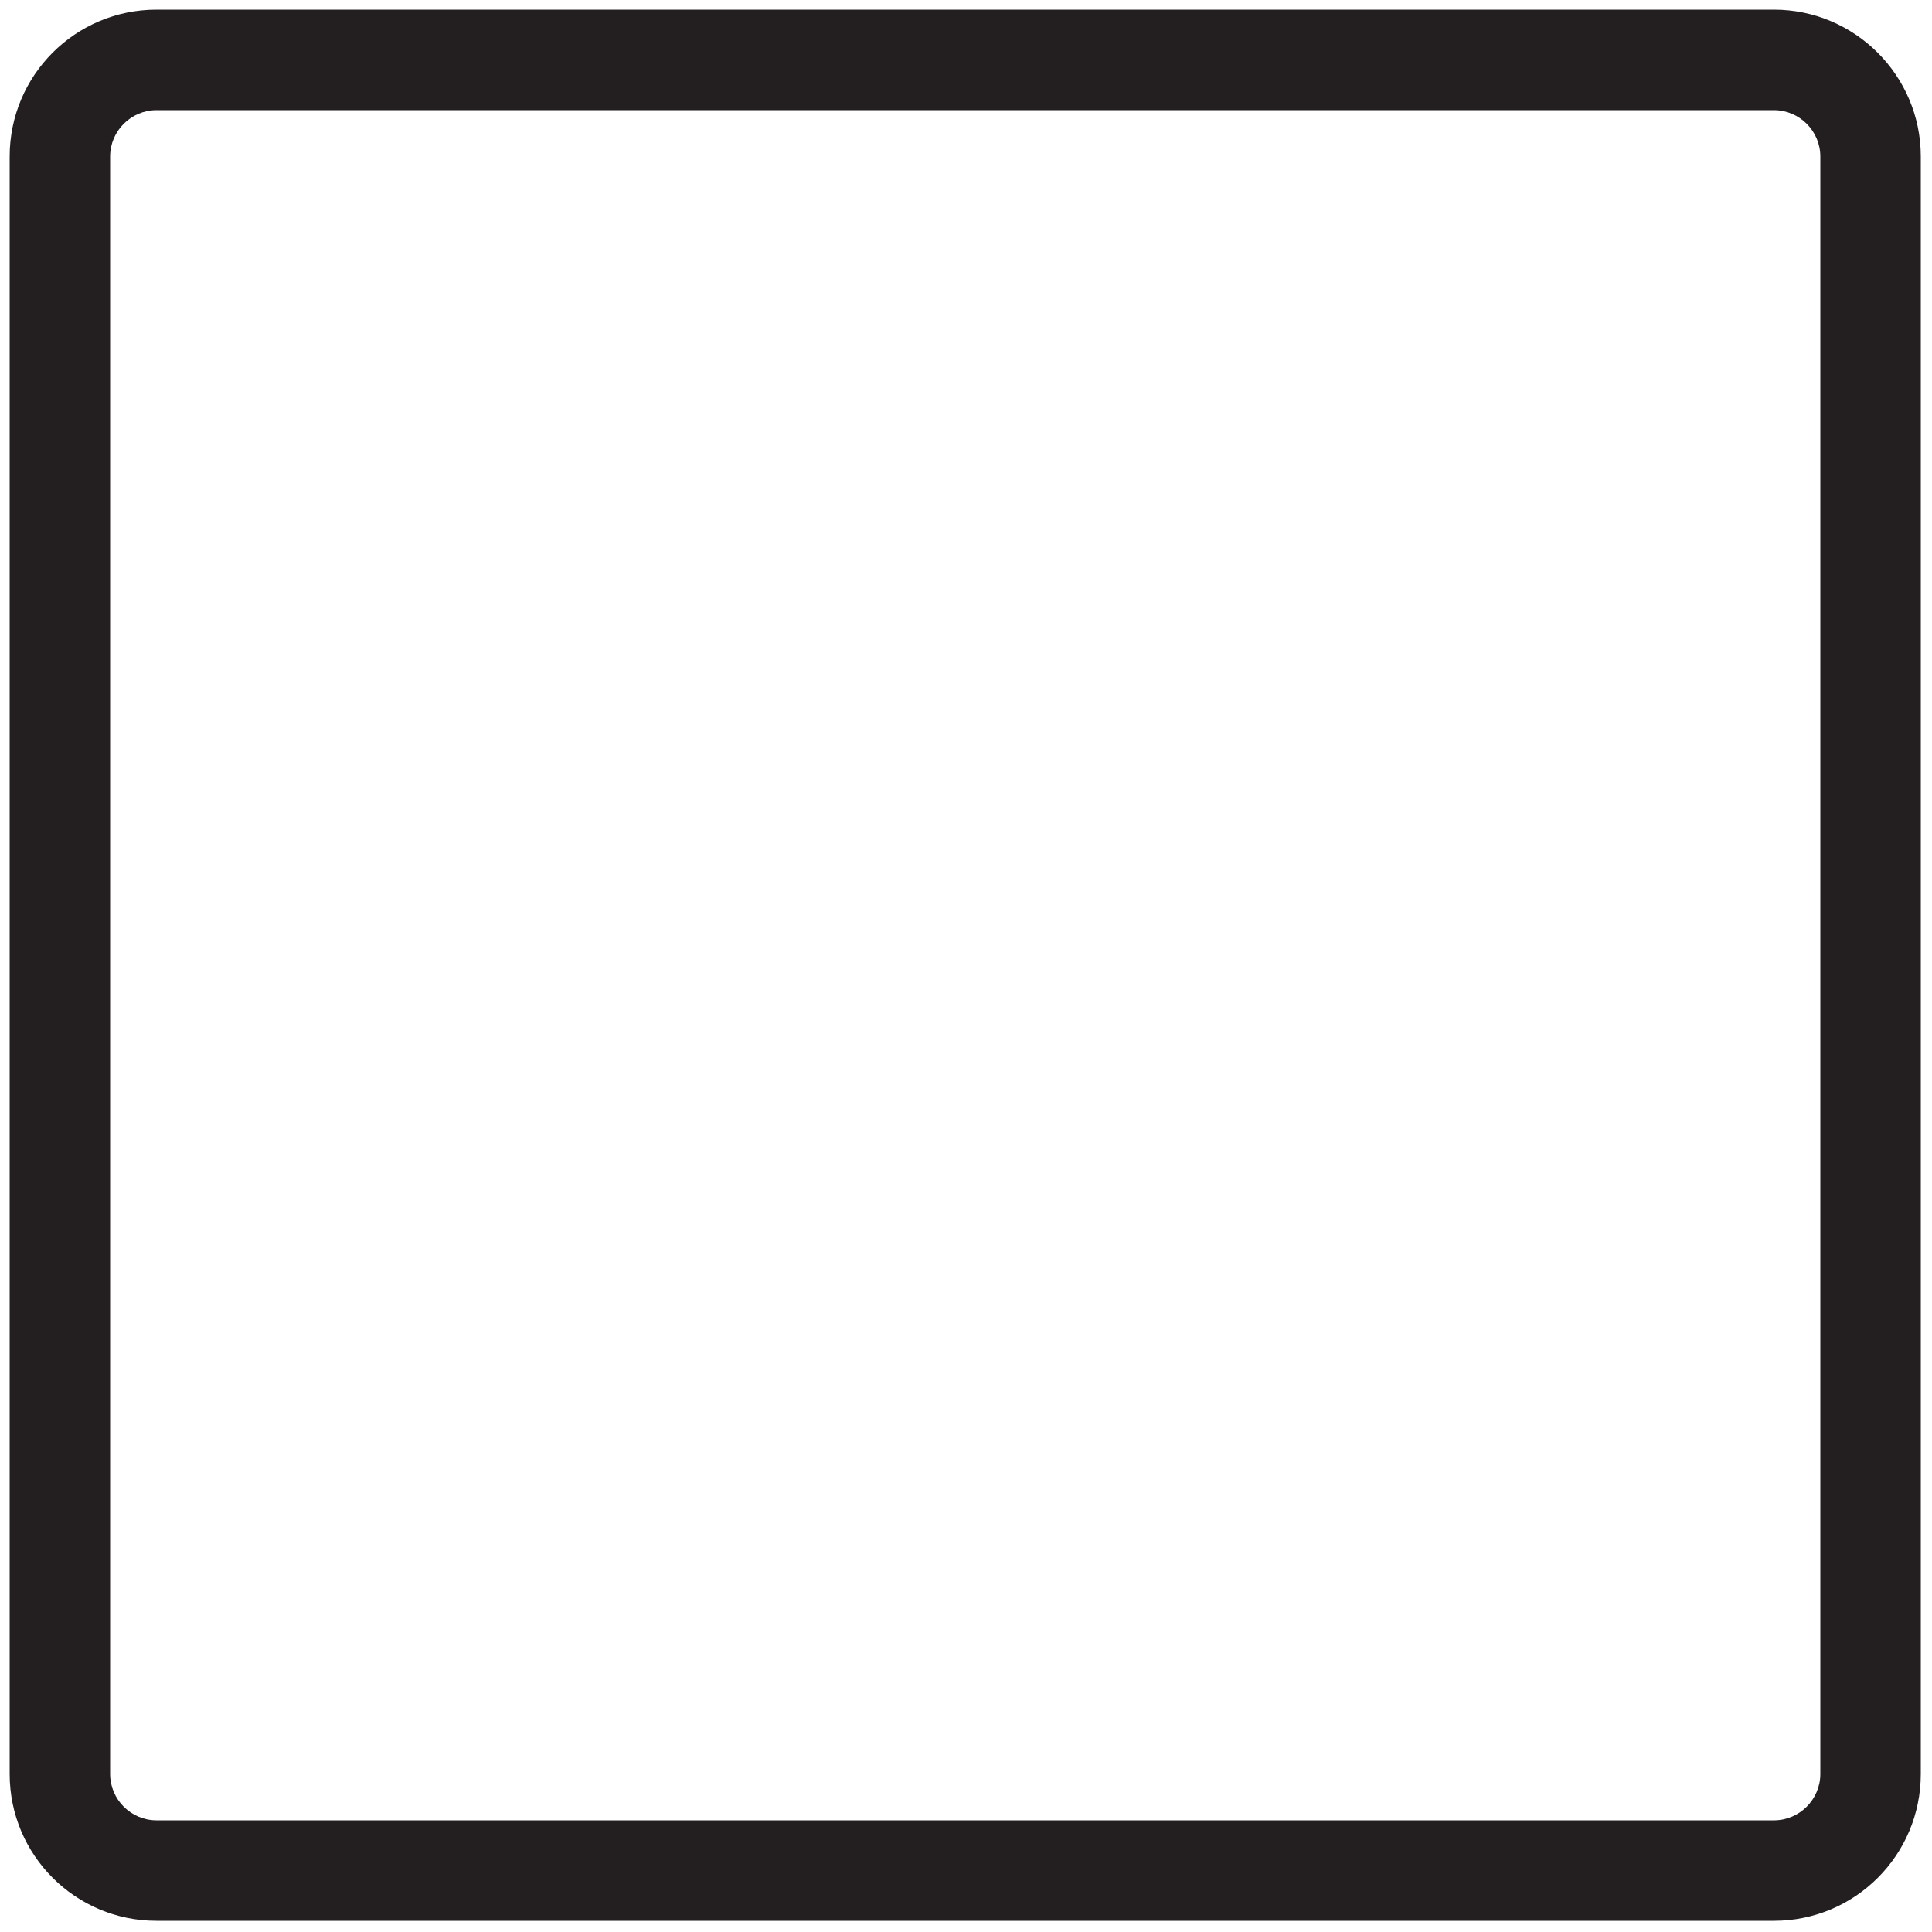 <?xml version="1.0" encoding="utf-8"?>
<!-- Generator: Adobe Illustrator 21.1.0, SVG Export Plug-In . SVG Version: 6.00 Build 0)  -->
<svg version="1.1" id="Layer_1" xmlns="http://www.w3.org/2000/svg" xmlns:xlink="http://www.w3.org/1999/xlink" x="0px" y="0px"
	 viewBox="0 0 500 500" style="enable-background:new 0 0 500 500;" xml:space="preserve">
<style type="text/css">
	.st0{fill:#231F20;}
</style>
<path class="st0" d="M459.1,28.5c6.6,0,12,5.4,12,12v418.6c0,6.6-5.4,12-12,12H40.5c-6.6,0-12-5.4-12-12V40.5c0-6.6,5.4-12,12-12
	H459.1 M459.1,2.5H40.5c-21,0-38,17-38,38v418.6c0,21,17,38,38,38h418.6c21,0,38-17,38-38V40.5C497.1,19.5,480,2.5,459.1,2.5
	L459.1,2.5z"/>
</svg>

